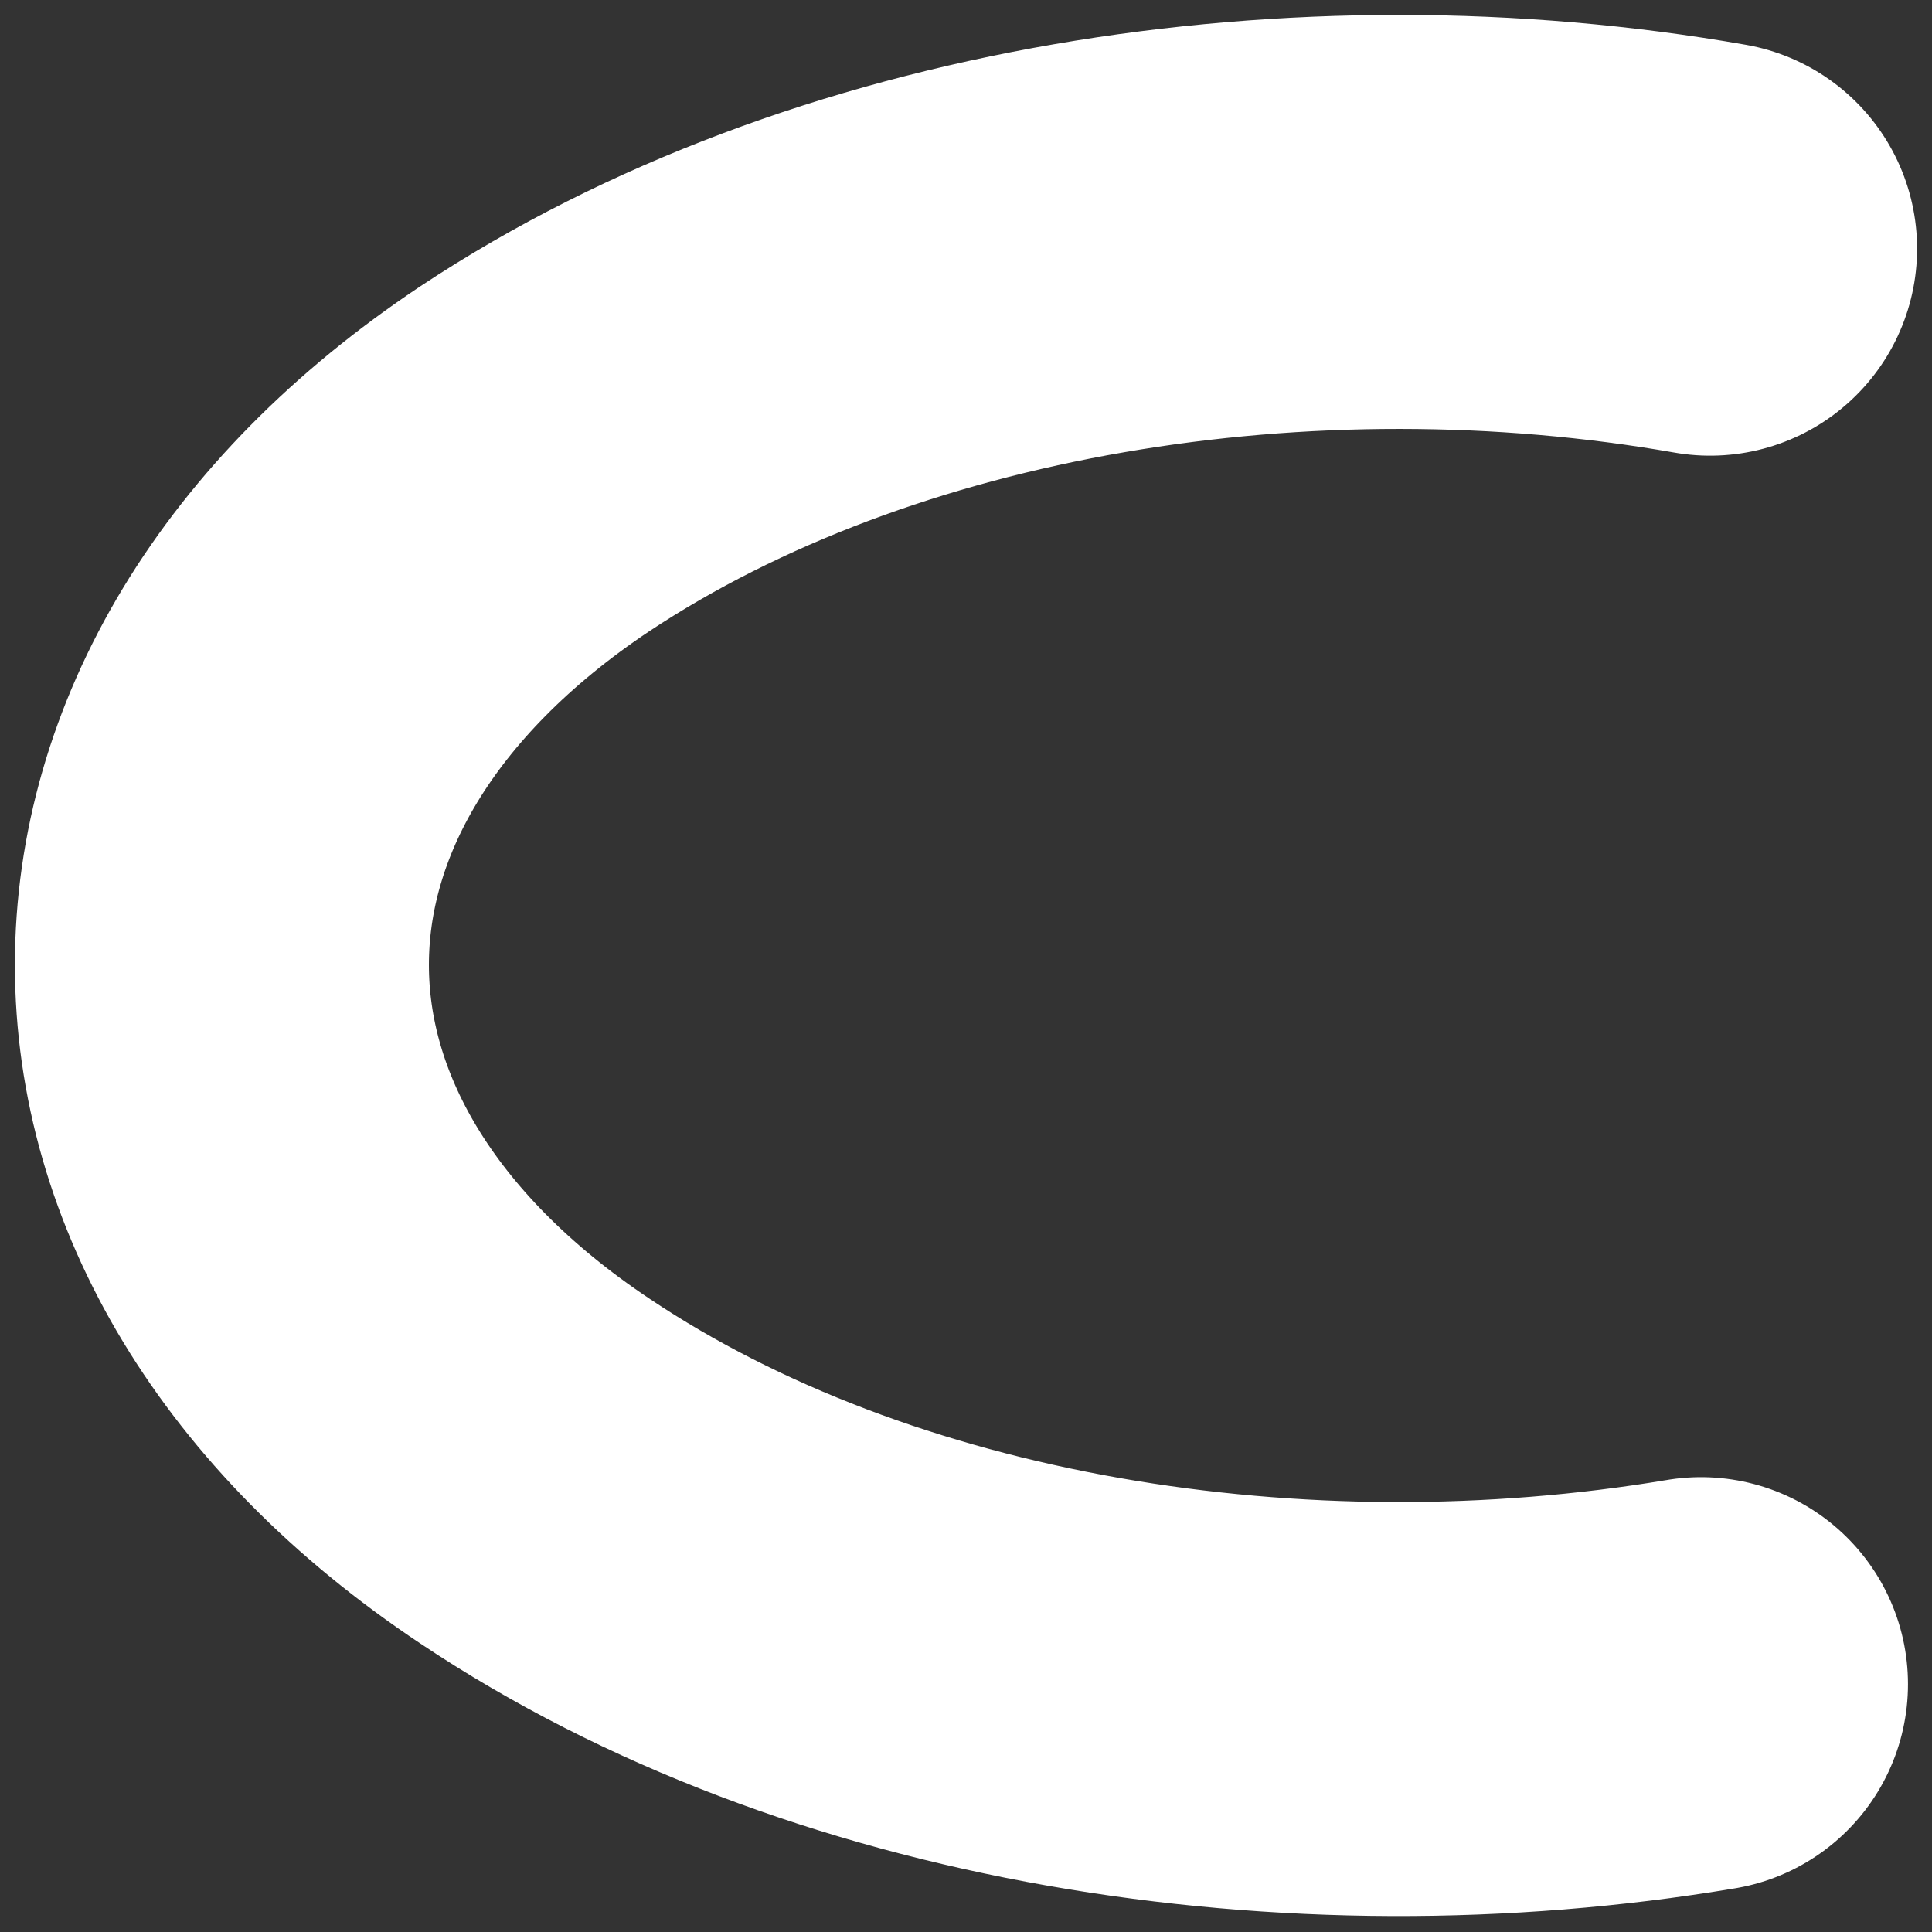 <svg width="7" height="7" viewBox="0 0 7 7" fill="none" xmlns="http://www.w3.org/2000/svg">
<rect x="0" y="0" width="7" height="7" fill="#333333" stroke="none"/>
<path d="M6.163 6.102C4.694 6.348 3.075 6.091 1.938 5.33C0.426 4.322 0.426 2.67 1.938 1.662C3.086 0.901 4.726 0.643 6.196 0.901" stroke="white" stroke-width="1.5" stroke-linecap="round" stroke-linejoin="round"/>
</svg>
